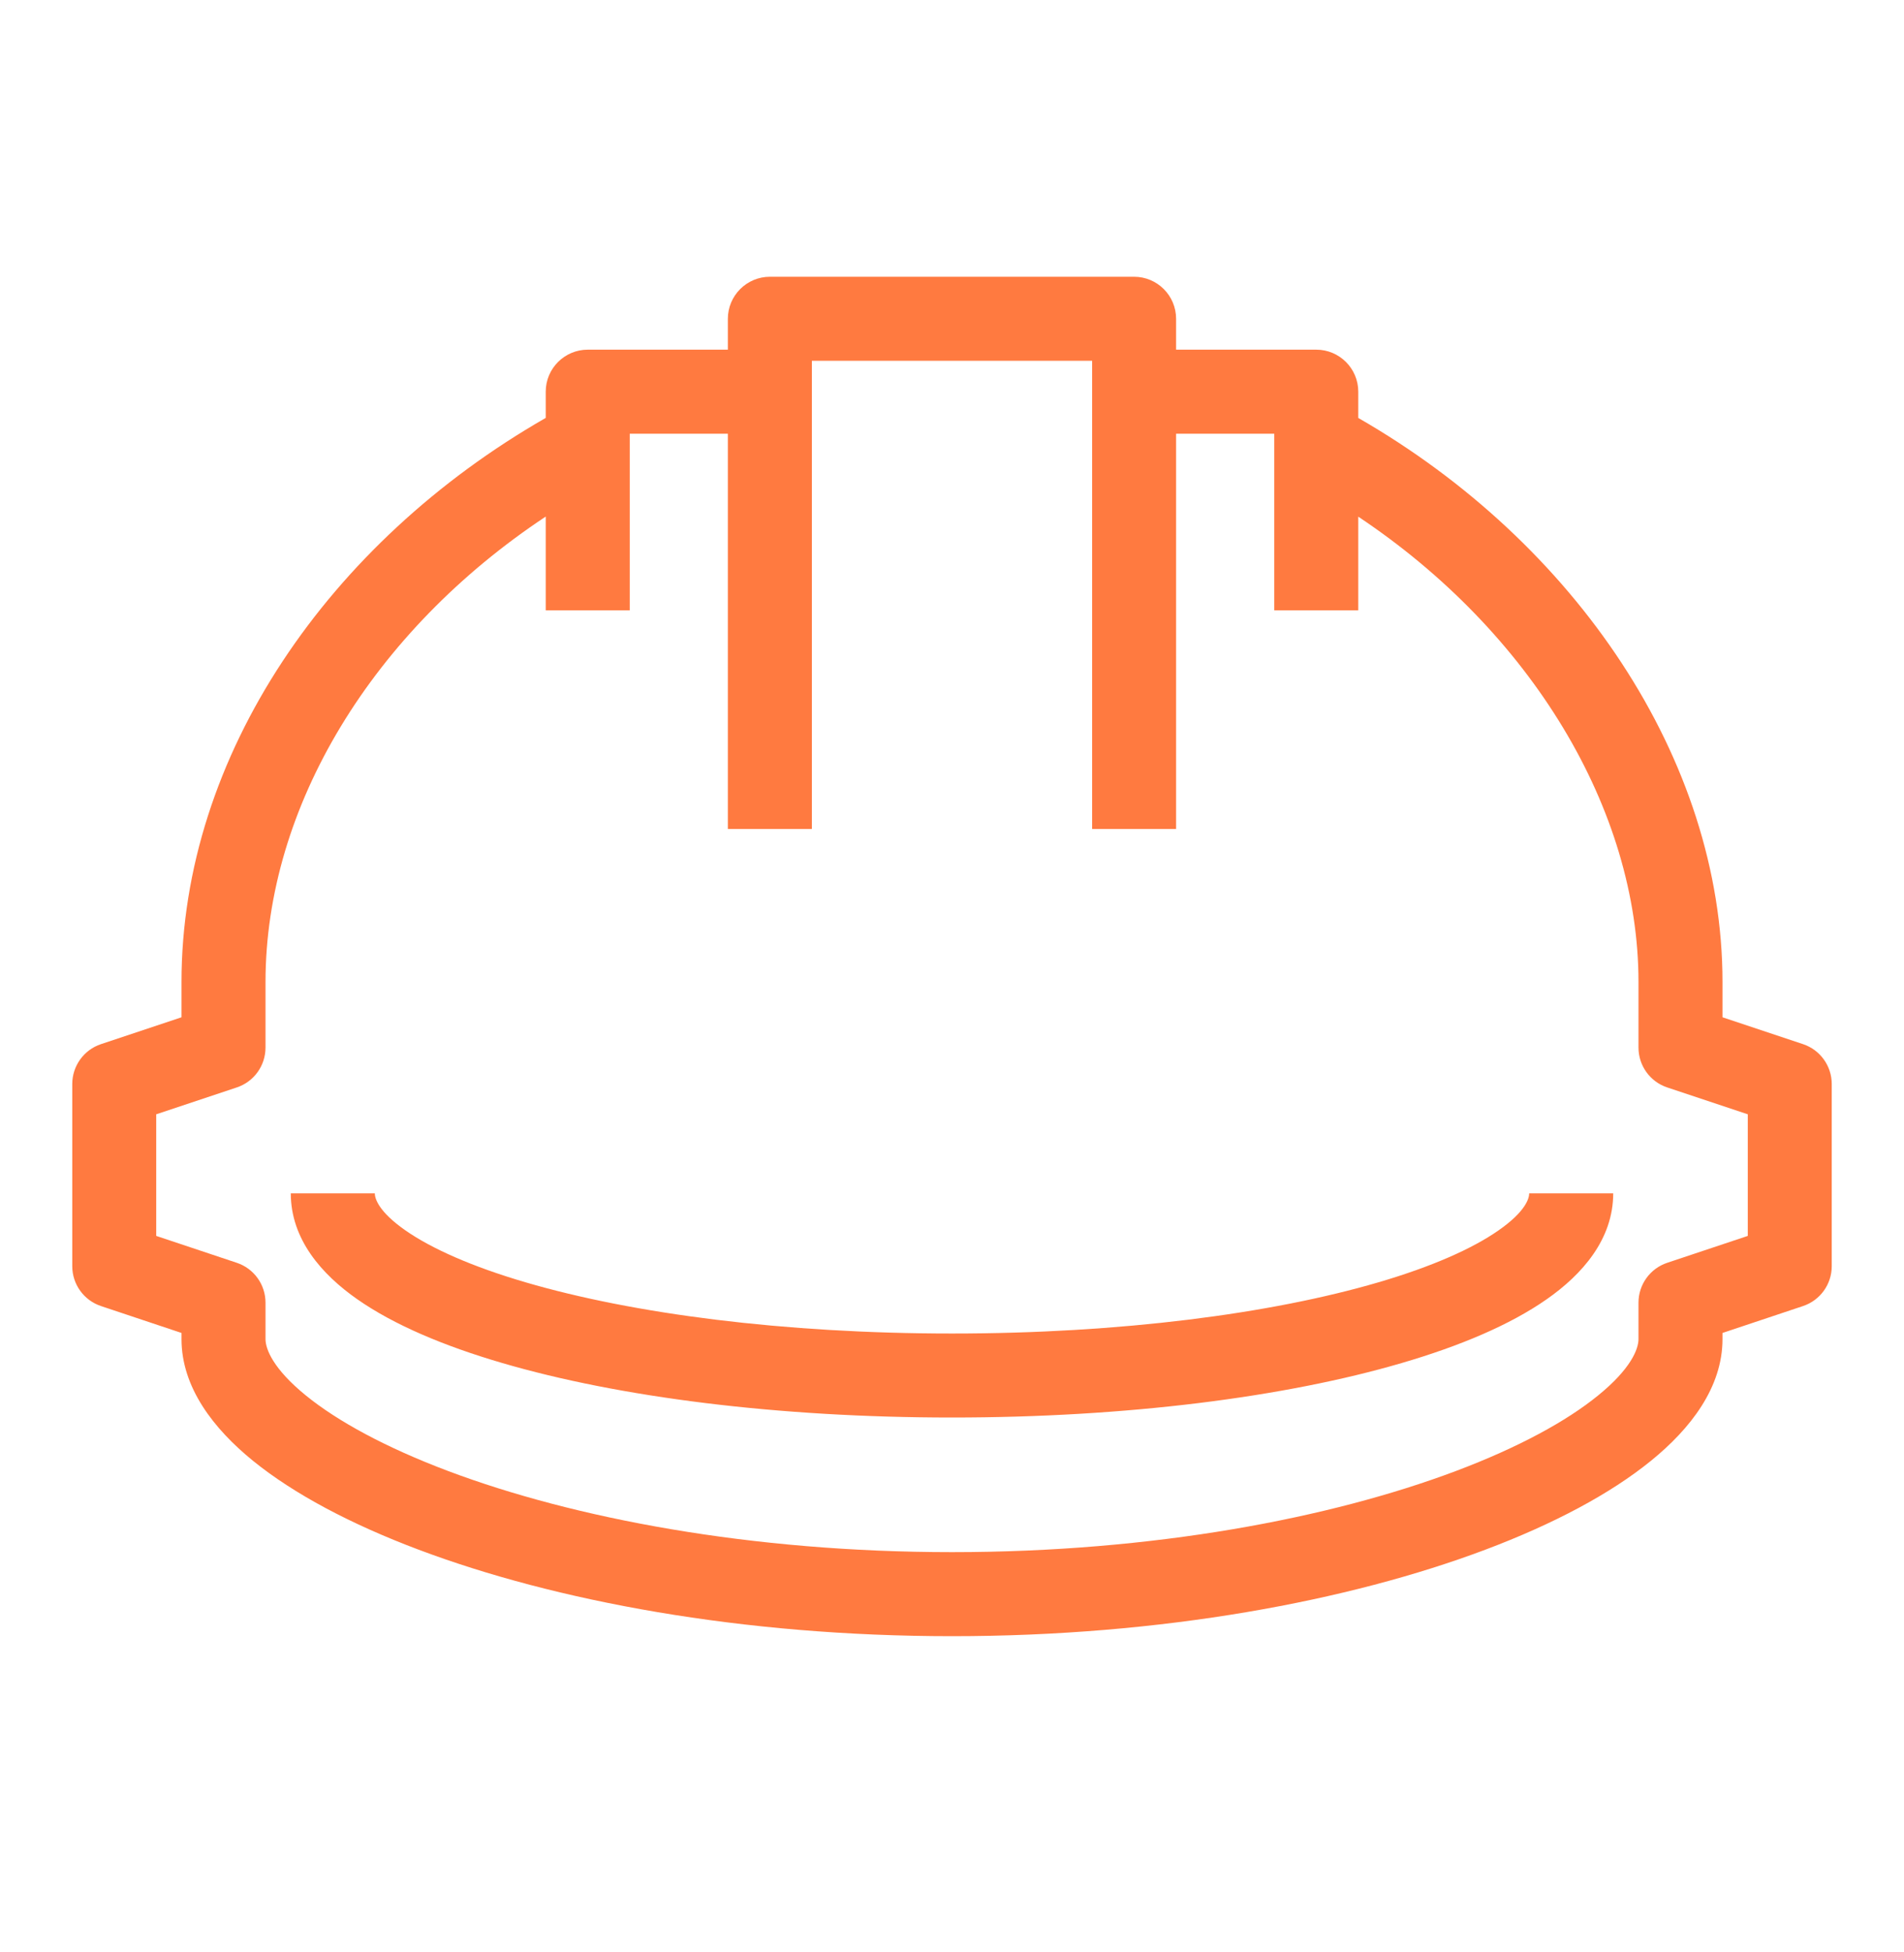 <svg width="40" height="41" viewBox="0 0 40 41" fill="none" xmlns="http://www.w3.org/2000/svg">
<path fill-rule="evenodd" clip-rule="evenodd" d="M15.291 6.695C15.291 6.208 15.687 5.812 16.174 5.812H23.826C24.313 5.812 24.708 6.208 24.708 6.695V7.343H27.652C28.139 7.343 28.535 7.738 28.535 8.225V8.777C33.088 11.39 36.187 15.942 36.187 20.622V21.363L37.879 21.927C38.239 22.047 38.482 22.385 38.482 22.764V26.59C38.482 26.97 38.239 27.307 37.879 27.427L36.187 27.992V28.121C36.187 29.136 35.514 30.003 34.685 30.676C33.827 31.373 32.63 32.007 31.206 32.543C28.347 33.619 24.414 34.36 20 34.36C15.586 34.36 11.652 33.619 8.794 32.543C7.369 32.007 6.173 31.373 5.314 30.676C4.486 30.003 3.813 29.136 3.813 28.121V27.992L2.121 27.427C1.761 27.307 1.518 26.97 1.518 26.59V22.764C1.518 22.385 1.761 22.047 2.121 21.927L3.813 21.363V20.622C3.813 15.866 6.915 11.383 11.465 8.776V8.225C11.465 7.738 11.861 7.343 12.348 7.343H15.291V6.695ZM15.291 9.108V17.408H17.056V7.577H22.944V17.408H24.708V9.108H26.77V12.817H28.535V10.85C32.16 13.265 34.422 16.998 34.422 20.622V21.999C34.422 22.379 34.665 22.716 35.025 22.836L36.718 23.4V25.954L35.025 26.519C34.665 26.639 34.422 26.976 34.422 27.356V28.121C34.422 28.33 34.263 28.745 33.572 29.306C32.912 29.843 31.904 30.395 30.584 30.892C27.952 31.882 24.233 32.595 20 32.595C15.767 32.595 12.048 31.882 9.416 30.892C8.096 30.395 7.088 29.843 6.427 29.306C5.737 28.745 5.578 28.33 5.578 28.121V27.356C5.578 26.976 5.335 26.639 4.975 26.519L3.282 25.954V23.4L4.975 22.836C5.335 22.716 5.578 22.379 5.578 21.999V20.622C5.578 16.932 7.838 13.252 11.465 10.848V12.817H13.23V9.108H15.291ZM11.046 26.93C13.297 27.589 16.462 28.004 20 28.004C23.538 28.004 26.703 27.589 28.954 26.93C30.085 26.599 30.935 26.22 31.482 25.838C32.053 25.44 32.126 25.164 32.126 25.06H33.891C33.891 26.027 33.238 26.765 32.493 27.285C31.725 27.822 30.671 28.266 29.45 28.623C26.995 29.342 23.655 29.768 20 29.768C16.345 29.768 13.005 29.342 10.55 28.623C9.329 28.266 8.275 27.822 7.507 27.285C6.762 26.765 6.109 26.027 6.109 25.06H7.874C7.874 25.164 7.947 25.44 8.517 25.838C9.065 26.22 9.915 26.599 11.046 26.93Z" fill="#FF7A40"/>
</svg>
